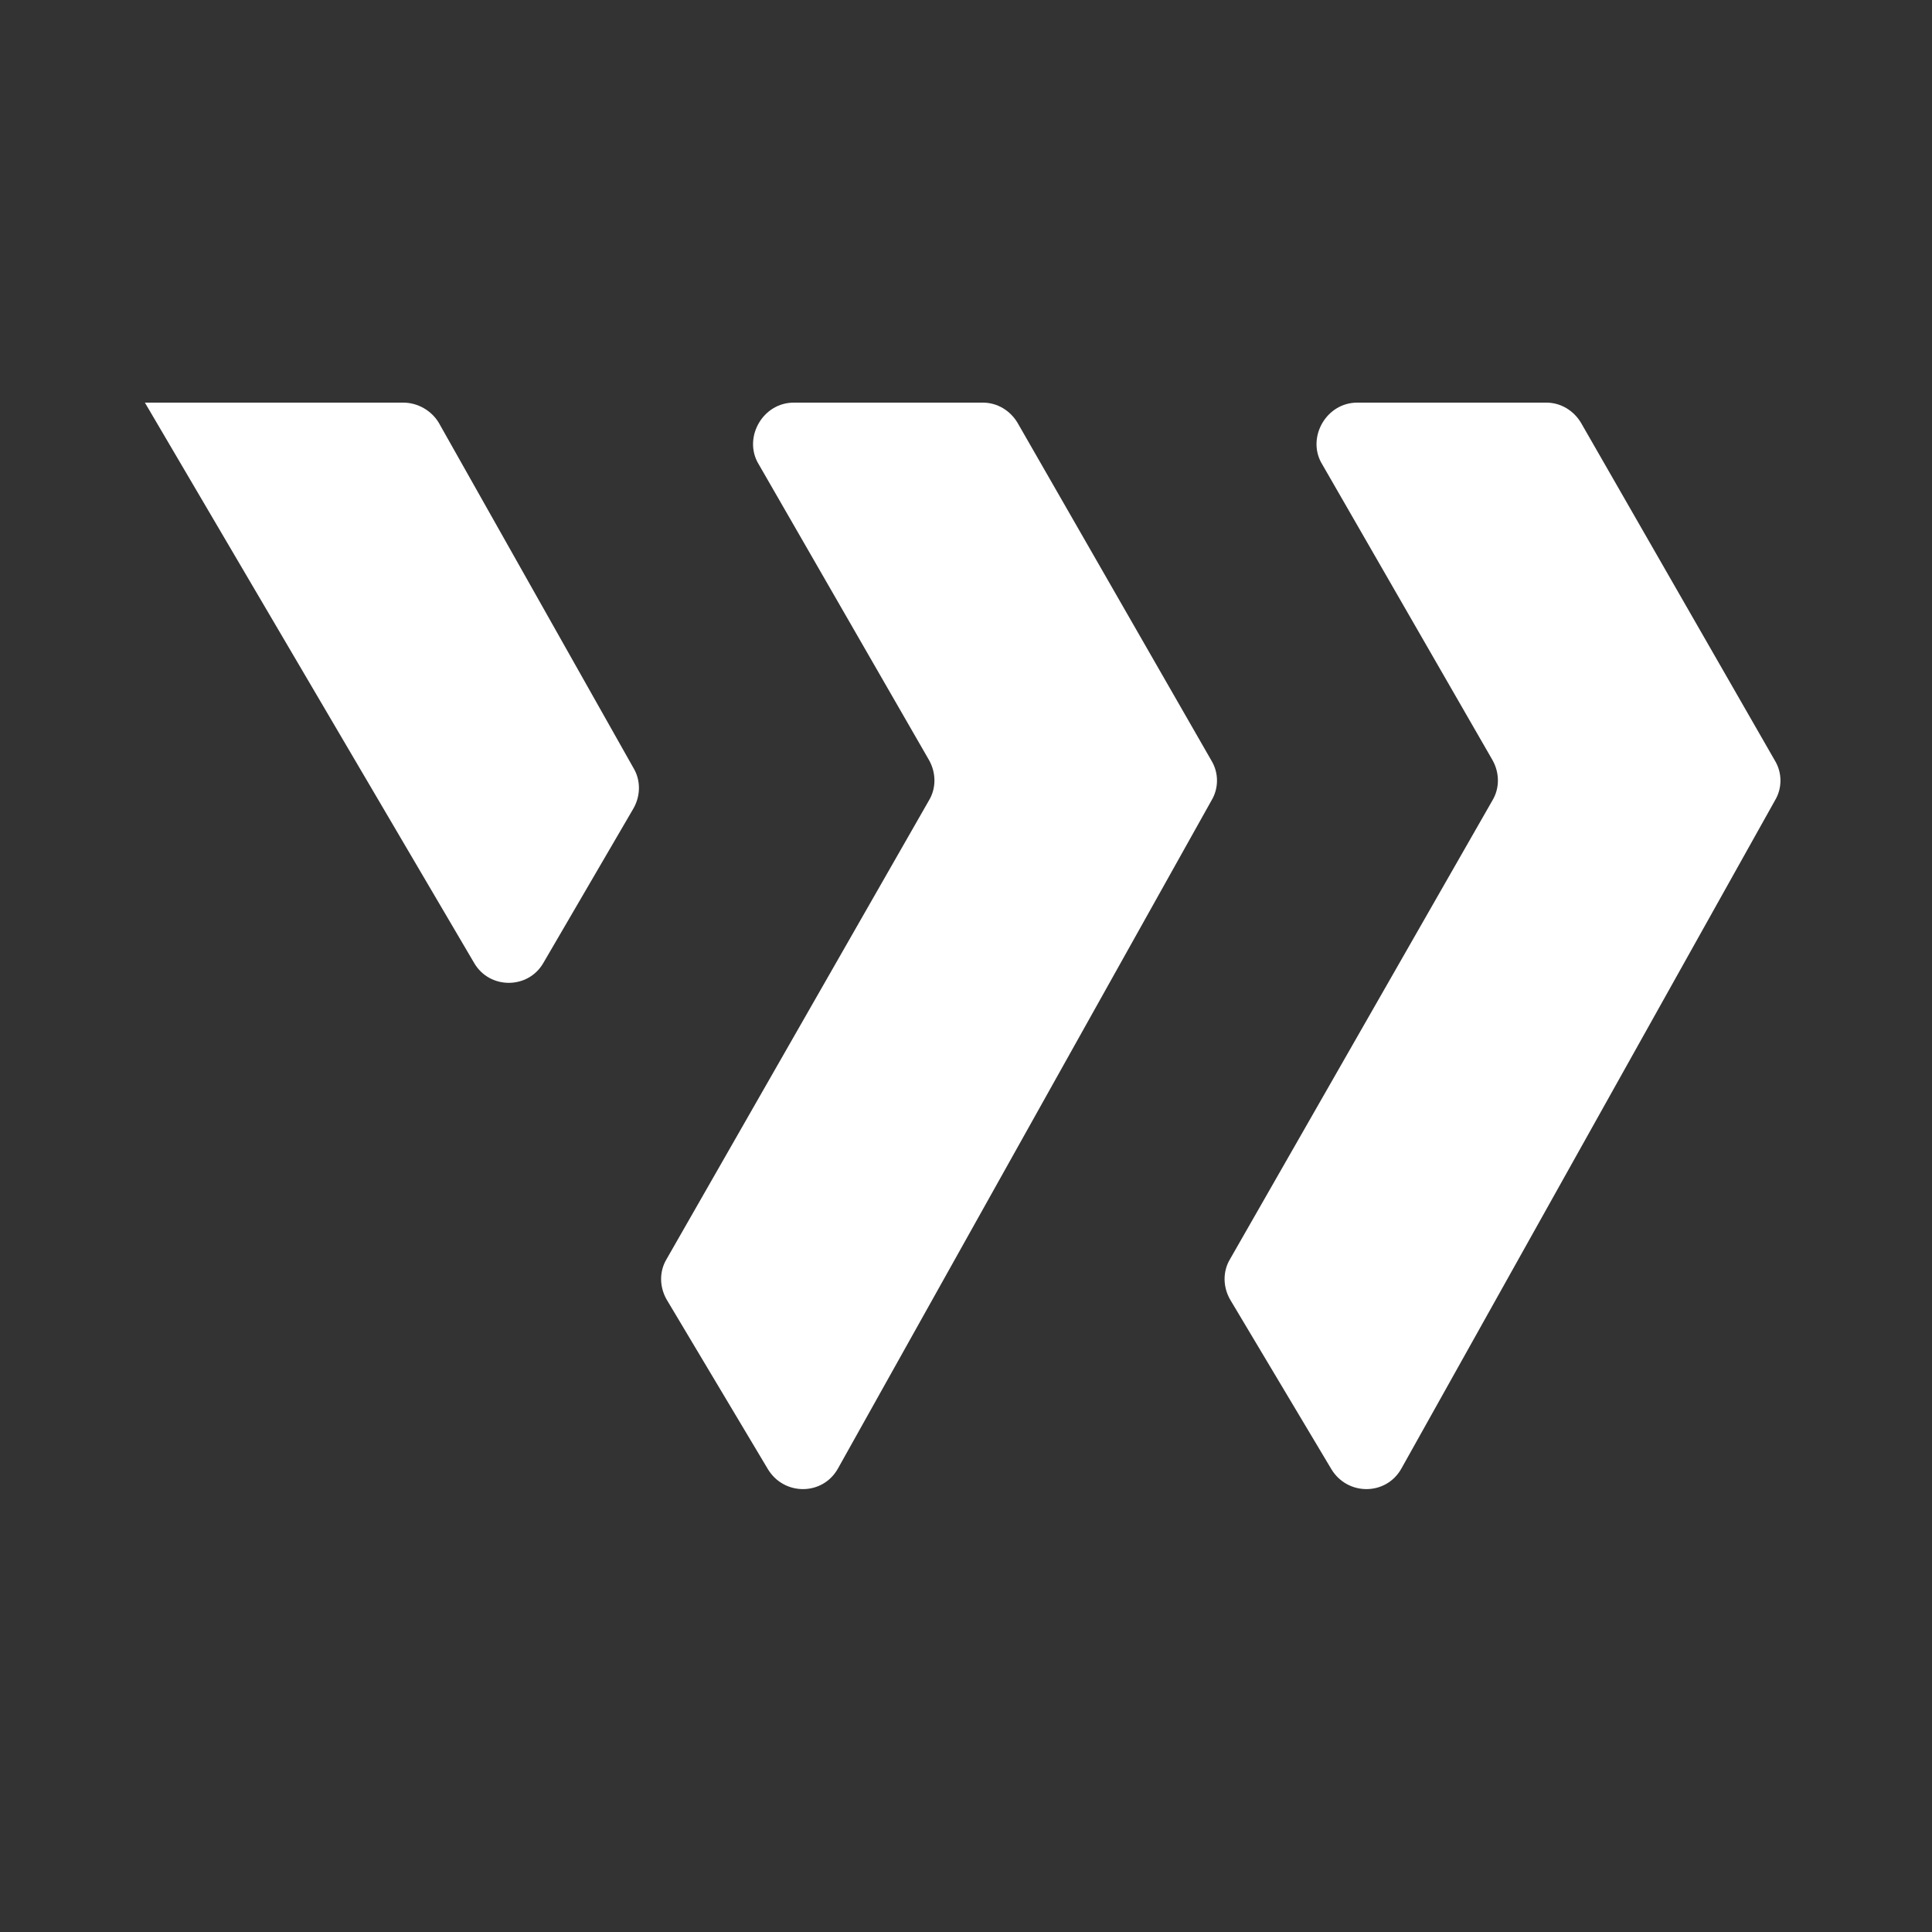 <svg width="20" height="20" viewBox="0 0 20 20" fill="none" xmlns="http://www.w3.org/2000/svg">
<rect x="0" y="0" width="20" height="20" fill="#333333" stroke="none"/>
<path d="M14.05 4.168H16.008C16.158 4.168 16.291 4.251 16.366 4.376L18.375 7.876C18.45 8.001 18.45 8.16 18.375 8.285L14.508 15.201C14.35 15.485 13.95 15.485 13.783 15.21L12.733 13.451C12.658 13.318 12.658 13.16 12.733 13.035L15.45 8.285C15.525 8.16 15.525 8.001 15.45 7.868L13.675 4.785C13.533 4.518 13.733 4.168 14.05 4.168Z" fill="white"/>
<path d="M8.217 4.168H10.175C10.325 4.168 10.458 4.251 10.533 4.376L12.542 7.876C12.617 8.001 12.617 8.16 12.542 8.285L8.675 15.201C8.517 15.485 8.117 15.485 7.95 15.21L6.9 13.451C6.825 13.318 6.825 13.16 6.9 13.035L9.617 8.285C9.692 8.16 9.692 8.001 9.617 7.868L7.842 4.785C7.7 4.518 7.9 4.168 8.217 4.168Z" fill="white"/>
<path d="M1.5 4.168H4.175C4.325 4.168 4.467 4.251 4.542 4.376L6.558 7.951C6.633 8.076 6.633 8.235 6.558 8.368L5.625 9.968C5.467 10.243 5.067 10.243 4.908 9.968L1.5 4.168Z" fill="white"/>
</svg>
